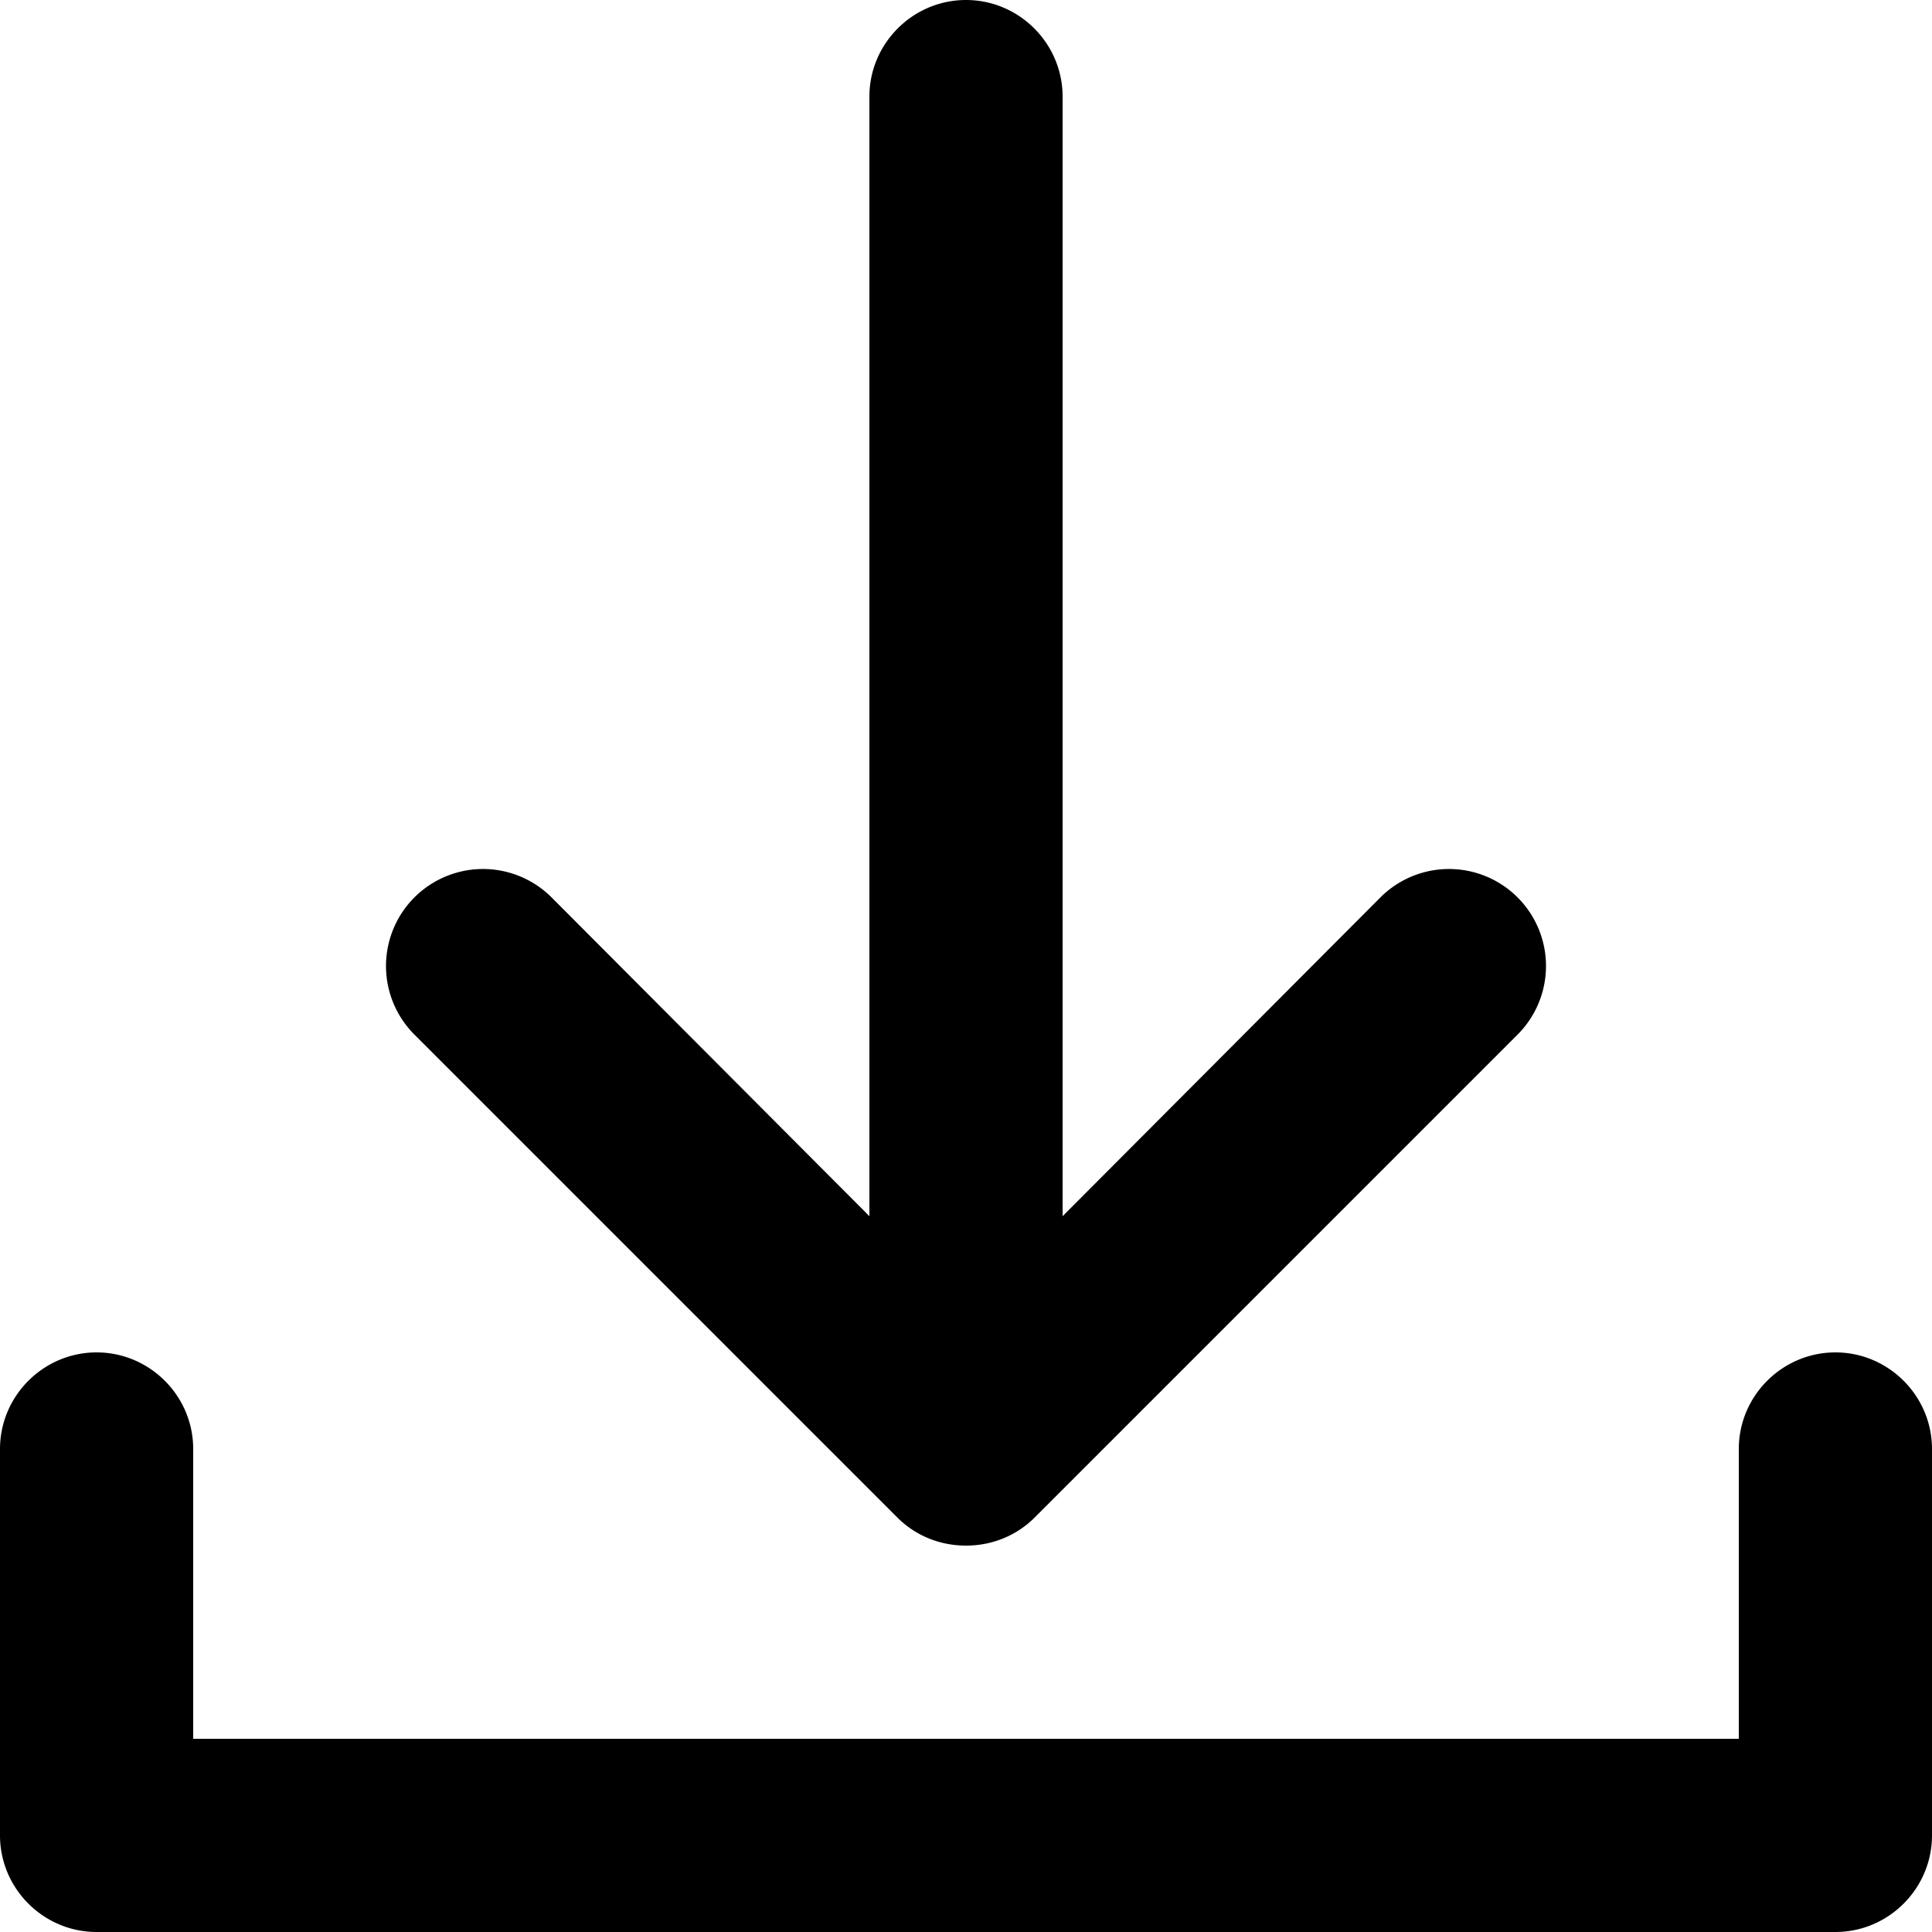<svg xmlns="http://www.w3.org/2000/svg" xml:space="preserve" viewBox="0 0 20 20"><path fill-rule="evenodd" d="M9.29 15.71c.18.18.43.29.71.29s.53-.11.71-.29l5-5a1.003 1.003 0 0 0-1.42-1.42L11 12.59V1c0-.55-.45-1-1-1S9 .45 9 1v11.59l-3.29-3.3a1.003 1.003 0 0 0-1.42 1.42l5 5zM19 14c-.55 0-1 .45-1 1v3H2v-3c0-.55-.45-1-1-1s-1 .45-1 1v4c0 .55.45 1 1 1h18c.55 0 1-.45 1-1v-4c0-.55-.45-1-1-1z" clip-rule="evenodd"/></svg>